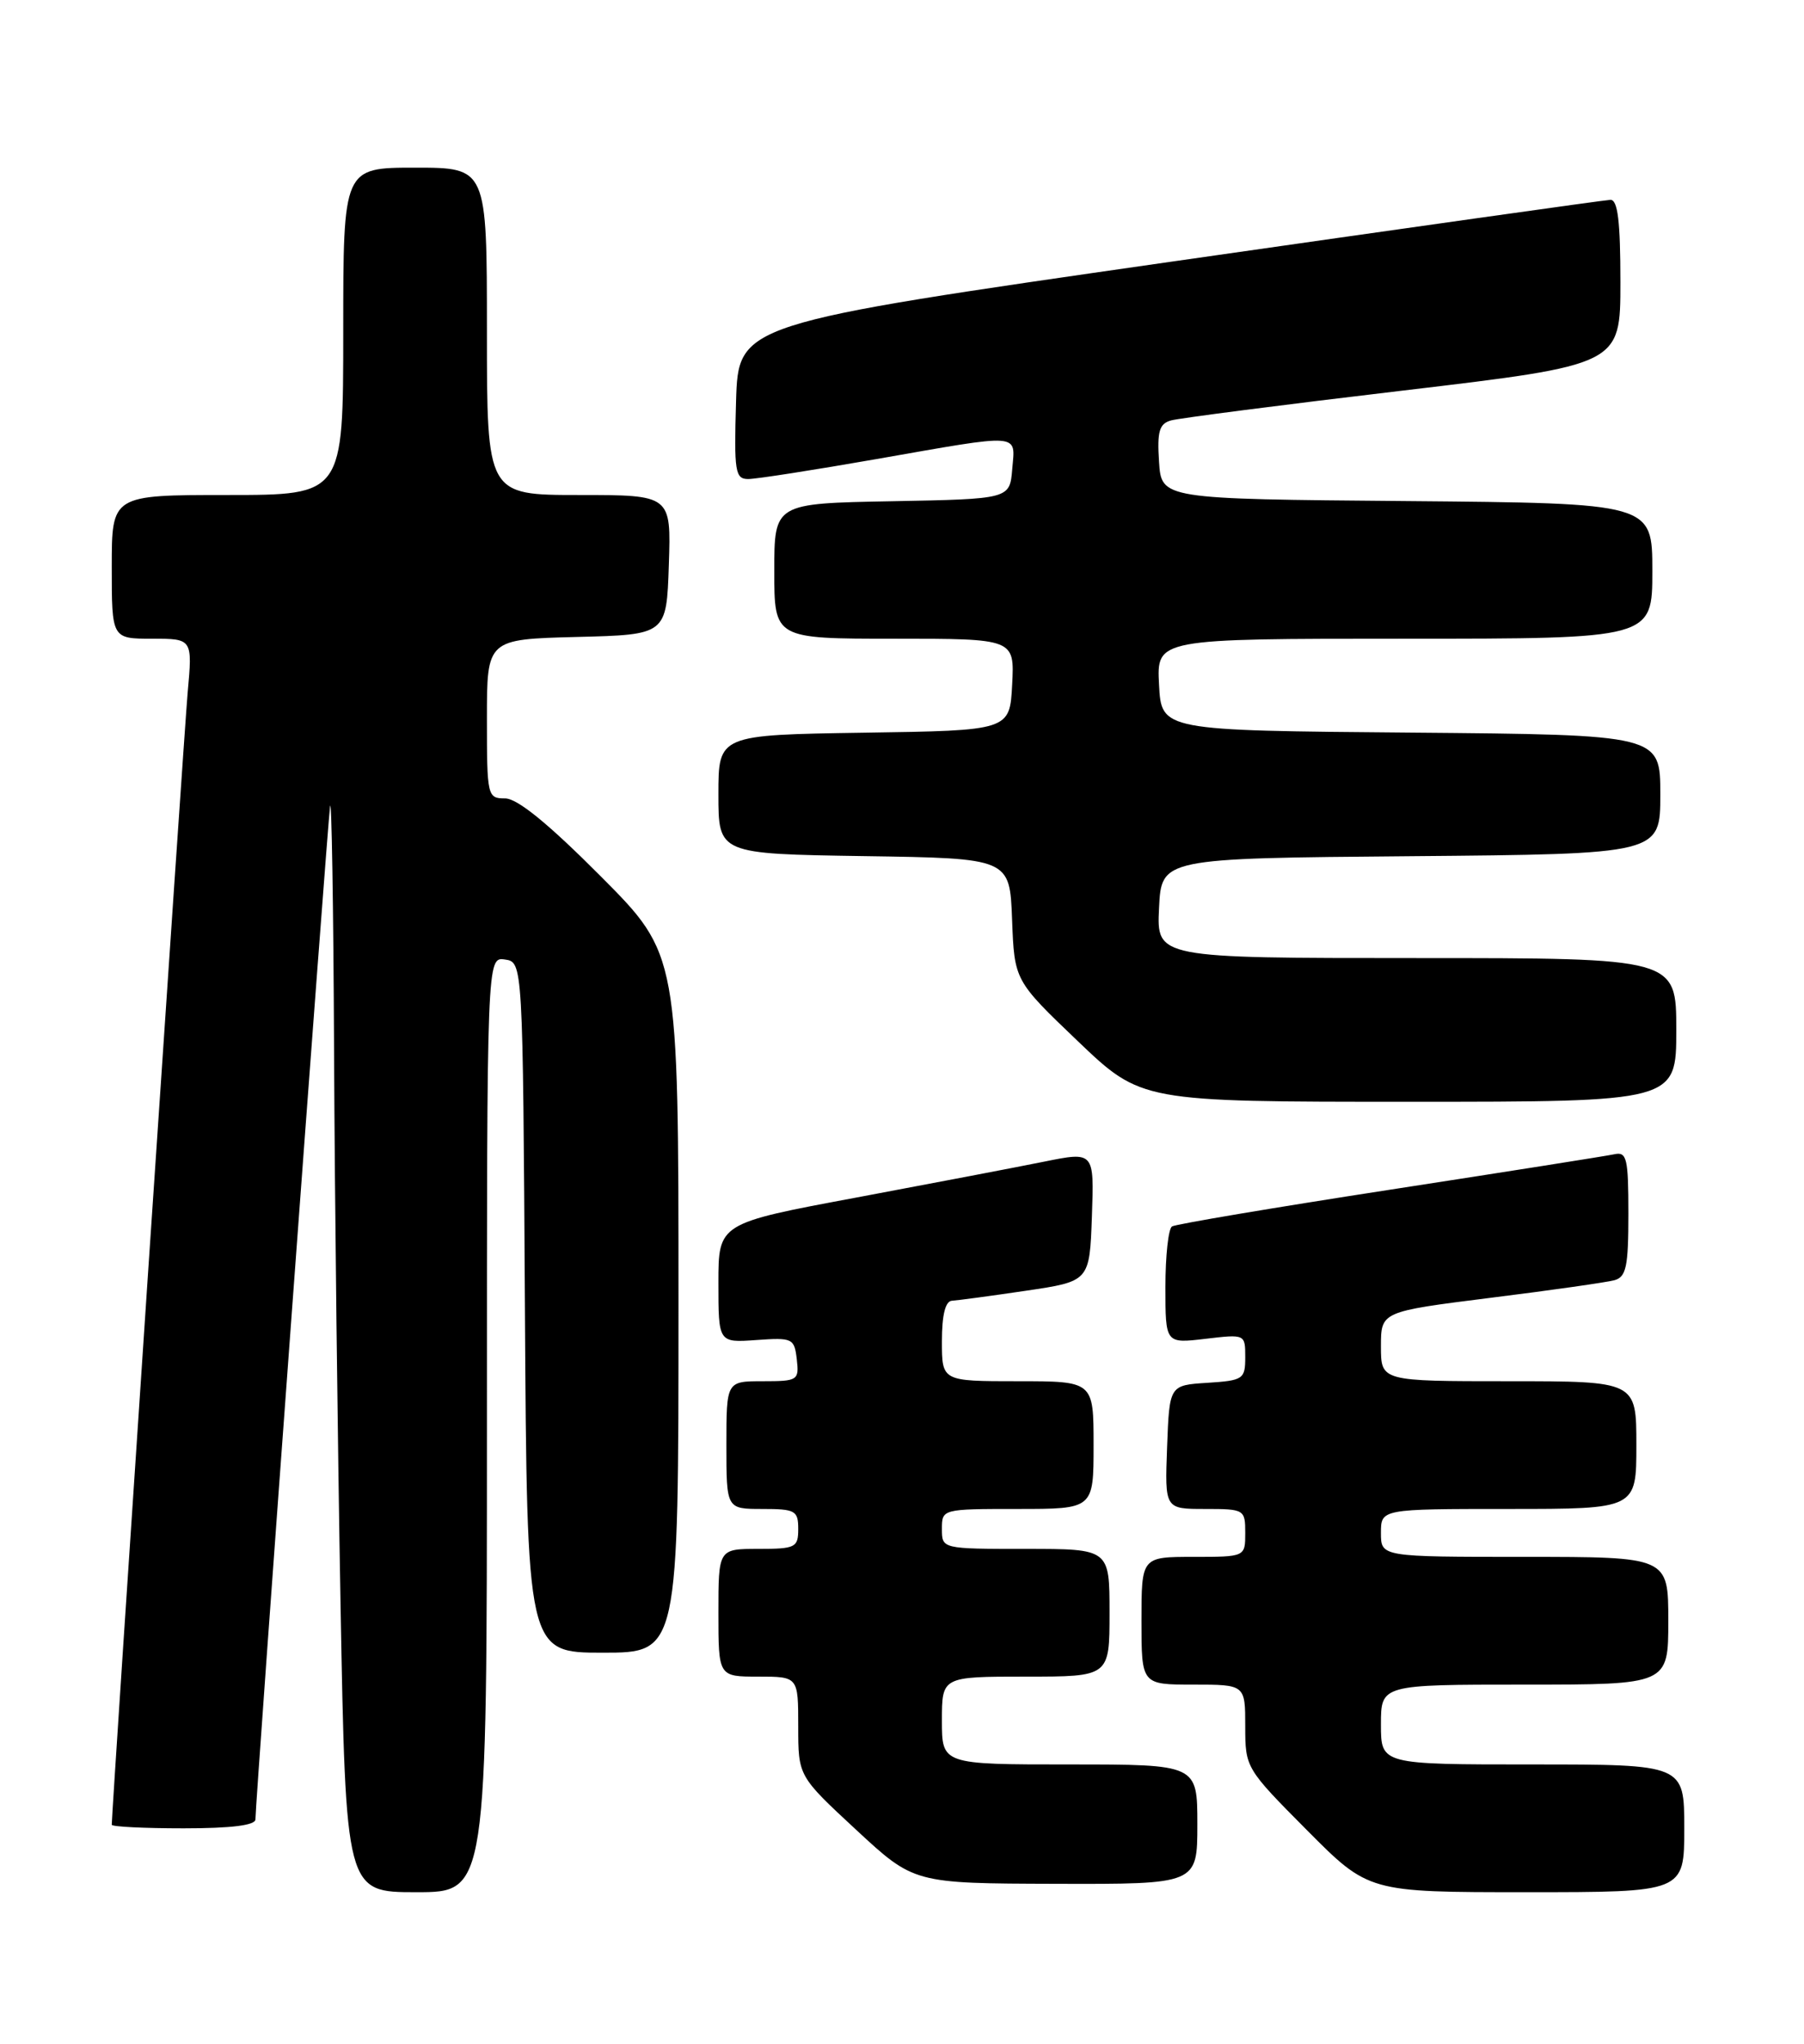 <?xml version="1.0" encoding="UTF-8" standalone="no"?>
<!DOCTYPE svg PUBLIC "-//W3C//DTD SVG 1.1//EN" "http://www.w3.org/Graphics/SVG/1.1/DTD/svg11.dtd" >
<svg xmlns="http://www.w3.org/2000/svg" xmlns:xlink="http://www.w3.org/1999/xlink" version="1.1" viewBox="0 0 226 256">
 <g >
 <path fill="currentColor"
d=" M 61.00 178.43 C 61.00 119.86 61.00 119.86 63.25 120.18 C 65.50 120.50 65.50 120.50 65.76 163.75 C 66.02 207.00 66.02 207.00 75.51 207.00 C 85.00 207.00 85.00 207.00 85.00 163.27 C 85.00 119.54 85.00 119.54 75.27 109.77 C 68.67 103.14 64.81 100.00 63.27 100.00 C 61.06 100.00 61.00 99.73 61.00 90.03 C 61.00 80.07 61.00 80.07 72.25 79.78 C 83.50 79.50 83.50 79.50 83.79 70.75 C 84.08 62.00 84.08 62.00 72.54 62.00 C 61.00 62.00 61.00 62.00 61.00 41.50 C 61.00 21.00 61.00 21.00 52.00 21.00 C 43.00 21.00 43.00 21.00 43.00 41.50 C 43.00 62.00 43.00 62.00 28.50 62.00 C 14.00 62.00 14.00 62.00 14.00 71.00 C 14.00 80.00 14.00 80.00 19.06 80.00 C 24.12 80.00 24.12 80.00 23.51 86.75 C 23.04 92.05 14.00 226.76 14.00 228.55 C 14.00 228.80 18.05 229.00 23.00 229.00 C 28.99 229.00 32.00 228.62 32.00 227.88 C 32.00 225.66 41.01 103.44 41.35 101.00 C 41.54 99.62 41.77 113.39 41.85 131.59 C 41.93 149.78 42.30 180.95 42.66 200.84 C 43.32 237.00 43.32 237.00 52.16 237.00 C 61.00 237.00 61.00 237.00 61.00 178.43 Z  M 211.00 229.00 C 211.00 221.00 211.00 221.00 192.00 221.00 C 173.00 221.00 173.00 221.00 173.00 216.00 C 173.00 211.00 173.00 211.00 191.00 211.00 C 209.00 211.00 209.00 211.00 209.00 203.00 C 209.00 195.00 209.00 195.00 191.00 195.00 C 173.00 195.00 173.00 195.00 173.00 192.00 C 173.00 189.00 173.00 189.00 189.00 189.00 C 205.00 189.00 205.00 189.00 205.00 181.00 C 205.00 173.00 205.00 173.00 189.00 173.00 C 173.00 173.00 173.00 173.00 173.00 168.64 C 173.00 164.28 173.00 164.28 186.75 162.55 C 194.31 161.61 201.29 160.61 202.25 160.35 C 203.73 159.94 204.00 158.64 204.00 152.03 C 204.00 145.08 203.80 144.23 202.25 144.57 C 201.29 144.78 188.61 146.78 174.08 149.02 C 159.55 151.26 147.28 153.33 146.83 153.61 C 146.37 153.89 146.00 157.30 146.00 161.20 C 146.00 168.28 146.00 168.28 151.00 167.69 C 155.99 167.10 156.00 167.10 156.00 169.99 C 156.00 172.74 155.75 172.91 151.25 173.20 C 146.50 173.50 146.50 173.50 146.21 181.25 C 145.92 189.00 145.92 189.00 150.96 189.00 C 155.89 189.00 156.00 189.06 156.00 192.00 C 156.00 195.00 156.00 195.00 149.50 195.00 C 143.00 195.00 143.00 195.00 143.00 203.00 C 143.00 211.00 143.00 211.00 149.50 211.00 C 156.00 211.00 156.00 211.00 156.00 216.23 C 156.00 221.41 156.07 221.52 163.73 229.23 C 171.45 237.00 171.45 237.00 191.23 237.00 C 211.00 237.00 211.00 237.00 211.00 229.00 Z  M 150.00 228.50 C 150.00 221.00 150.00 221.00 134.00 221.00 C 118.00 221.00 118.00 221.00 118.00 215.50 C 118.00 210.00 118.00 210.00 128.50 210.00 C 139.00 210.00 139.00 210.00 139.00 202.00 C 139.00 194.00 139.00 194.00 128.50 194.00 C 118.00 194.00 118.00 194.00 118.00 191.50 C 118.00 189.01 118.03 189.00 127.50 189.00 C 137.00 189.00 137.00 189.00 137.00 181.00 C 137.00 173.00 137.00 173.00 127.50 173.00 C 118.00 173.00 118.00 173.00 118.00 168.00 C 118.00 164.71 118.43 162.97 119.25 162.92 C 119.94 162.88 124.10 162.32 128.50 161.67 C 136.50 160.49 136.50 160.49 136.79 152.36 C 137.08 144.23 137.08 144.23 130.79 145.50 C 127.33 146.20 116.74 148.22 107.25 150.00 C 90.00 153.22 90.00 153.22 90.00 160.70 C 90.00 168.18 90.00 168.18 94.75 167.84 C 99.29 167.52 99.51 167.62 99.82 170.25 C 100.12 172.89 99.96 173.00 95.57 173.00 C 91.00 173.00 91.00 173.00 91.00 181.00 C 91.00 189.00 91.00 189.00 95.50 189.00 C 99.63 189.00 100.00 189.20 100.00 191.50 C 100.00 193.83 99.67 194.00 95.00 194.00 C 90.00 194.00 90.00 194.00 90.00 202.00 C 90.00 210.00 90.00 210.00 95.00 210.00 C 100.00 210.00 100.00 210.00 100.00 216.23 C 100.00 222.46 100.00 222.46 107.25 229.18 C 114.50 235.90 114.50 235.90 132.25 235.95 C 150.00 236.00 150.00 236.00 150.00 228.50 Z  M 210.00 129.00 C 210.00 120.00 210.00 120.00 177.45 120.00 C 144.90 120.00 144.90 120.00 145.20 113.75 C 145.50 107.50 145.50 107.50 176.75 107.24 C 208.00 106.97 208.00 106.97 208.00 99.50 C 208.00 92.03 208.00 92.03 176.75 91.76 C 145.50 91.50 145.50 91.50 145.20 85.75 C 144.90 80.00 144.90 80.00 175.95 80.00 C 207.00 80.00 207.00 80.00 207.00 71.51 C 207.00 63.03 207.00 63.03 176.25 62.76 C 145.50 62.50 145.50 62.50 145.20 57.83 C 144.95 54.04 145.23 53.07 146.70 52.66 C 147.69 52.38 160.76 50.69 175.75 48.92 C 203.00 45.69 203.00 45.69 203.00 35.34 C 203.00 27.72 202.67 25.01 201.75 25.03 C 201.06 25.05 176.20 28.56 146.50 32.81 C 92.50 40.56 92.50 40.56 92.21 50.28 C 91.95 59.10 92.10 60.00 93.74 60.00 C 94.74 60.00 101.96 58.87 109.80 57.50 C 128.18 54.28 127.19 54.20 126.81 58.75 C 126.50 62.50 126.50 62.50 111.75 62.78 C 97.00 63.05 97.00 63.05 97.00 71.53 C 97.00 80.00 97.00 80.00 112.05 80.00 C 127.10 80.00 127.10 80.00 126.80 85.75 C 126.50 91.50 126.50 91.50 108.25 91.77 C 90.00 92.05 90.00 92.05 90.00 99.50 C 90.00 106.95 90.00 106.95 108.25 107.23 C 126.50 107.50 126.50 107.50 126.79 115.16 C 127.08 122.81 127.08 122.81 135.03 130.41 C 142.98 138.00 142.98 138.00 176.49 138.00 C 210.00 138.00 210.00 138.00 210.00 129.00 Z "/>
</g>
</svg>
